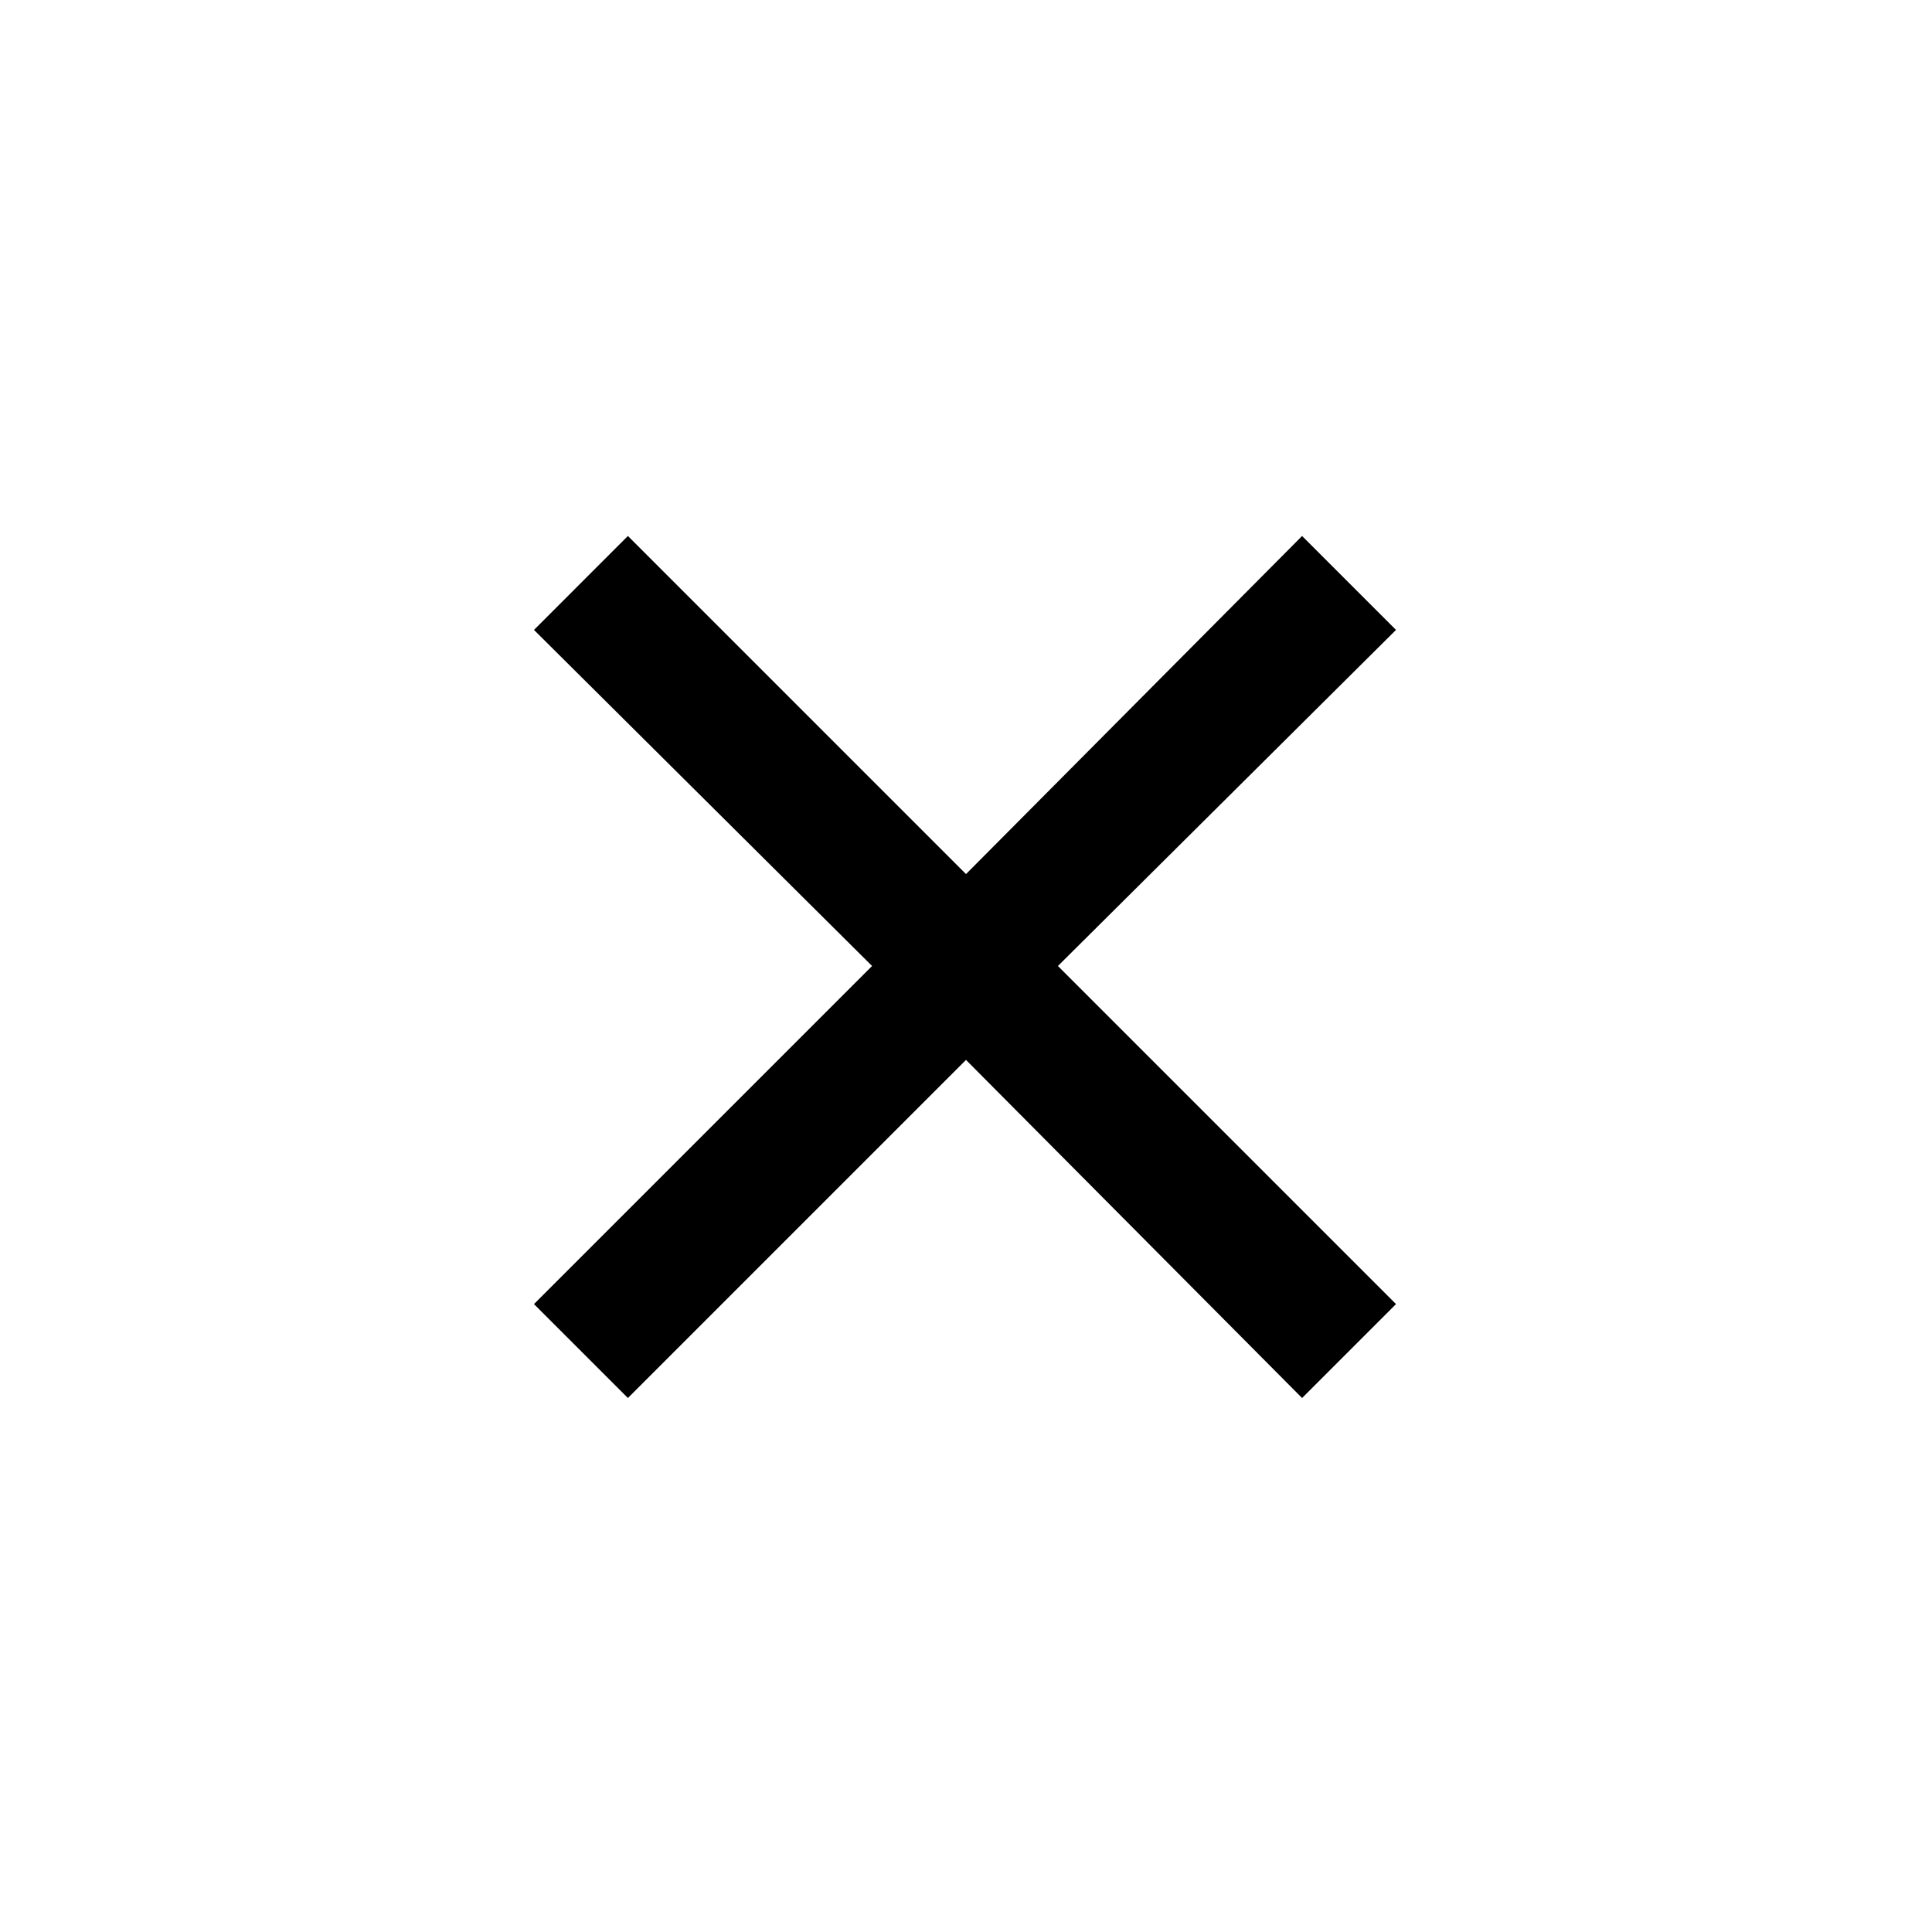<svg xmlns="http://www.w3.org/2000/svg" height="40" viewBox="0 -960 960 960" width="40"><path d="M312-265.33 265.33-312l168-168-168-167L312-693.67l168 168 167-168L693.67-647l-168 167 168 168L647-265.33l-167-168-168 168Z"/></svg>